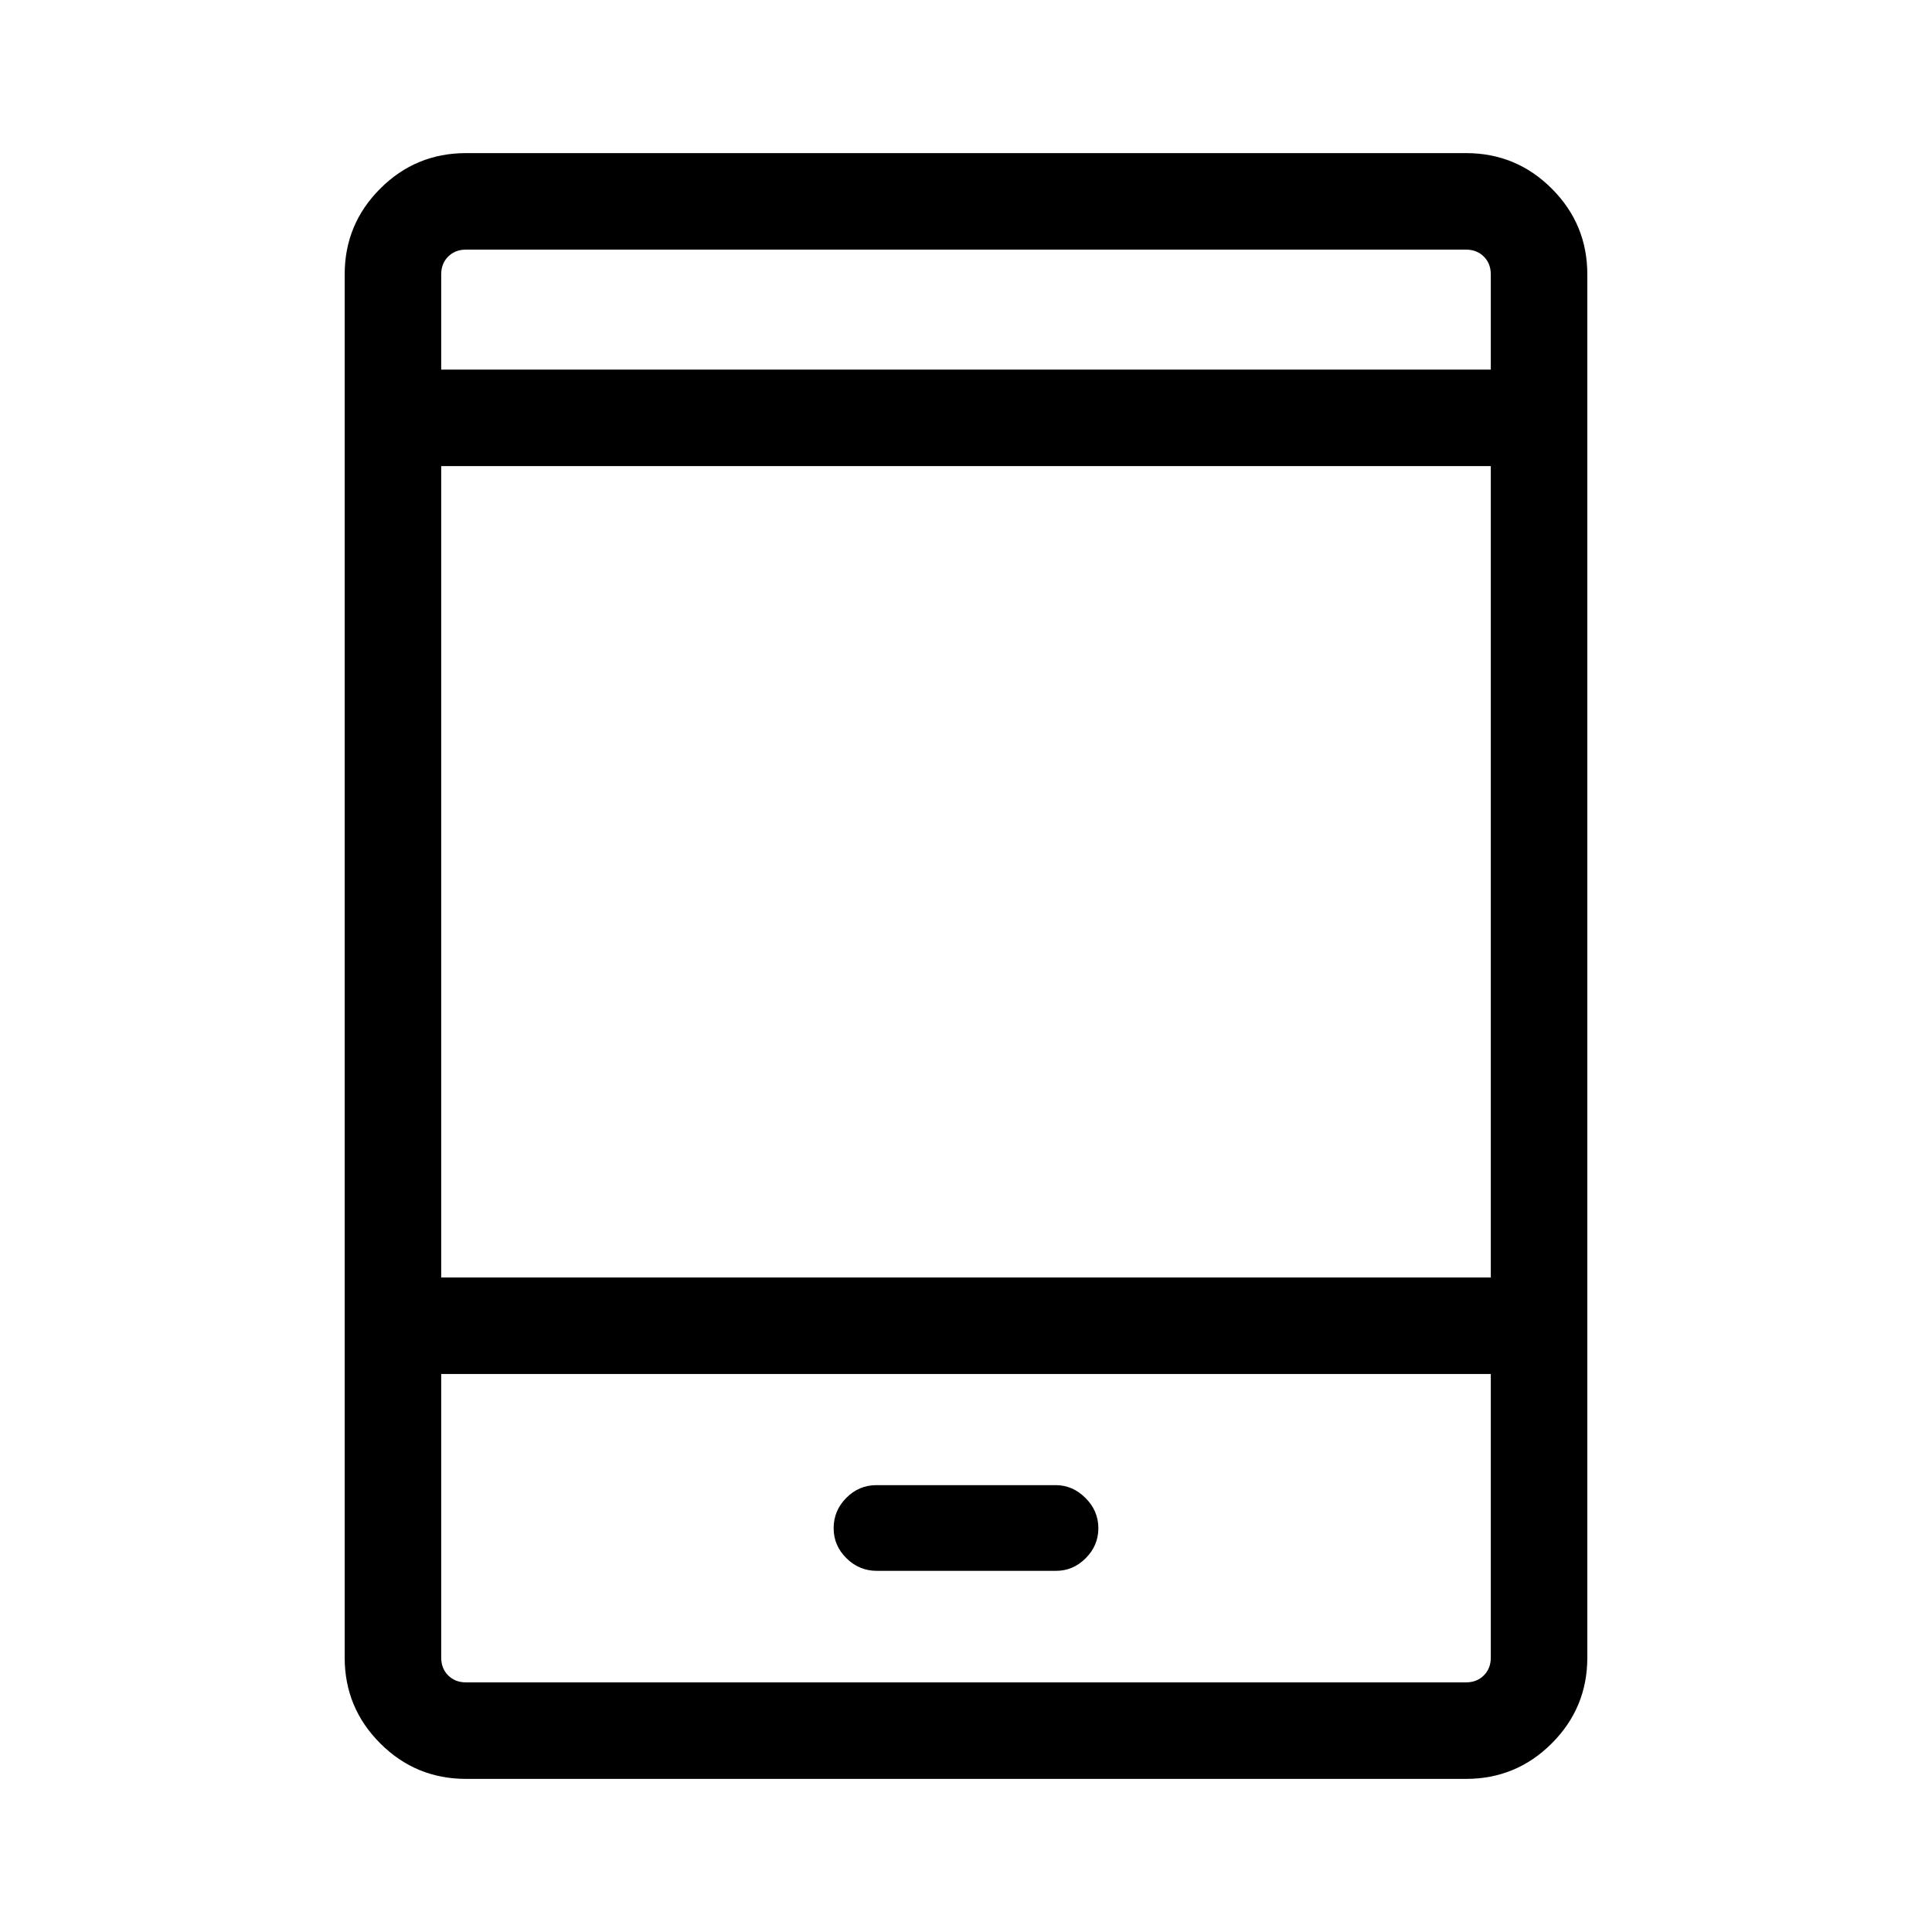<svg xmlns="http://www.w3.org/2000/svg" height="20" viewBox="0 -960 960 960" width="20"><path d="M231.54-76.08q-24.96 0-42.61-17.65-17.66-17.66-17.66-42.62v-687.3q0-24.96 17.66-42.62 17.65-17.65 42.61-17.65h496.92q24.96 0 42.61 17.65 17.66 17.66 17.66 42.62v687.3q0 24.96-17.66 42.62-17.65 17.65-42.61 17.65H231.54Zm-12.31-201.19v140.92q0 5.39 3.46 8.85t8.85 3.46h496.92q5.39 0 8.85-3.46t3.46-8.85v-140.92H219.23Zm216.41 97.81h89.13q8.45 0 14.72-6.28 6.28-6.28 6.28-14.91 0-8.63-6.39-15.01-6.38-6.38-14.83-6.38h-89.09q-8.68 0-14.95 6.34-6.28 6.34-6.28 15.05 0 8.63 6.35 14.91 6.34 6.28 15.06 6.28ZM219.23-325.23h521.54v-403.16H219.23v403.16Zm0-451.12h521.54v-47.3q0-5.39-3.46-8.85t-8.85-3.46H231.54q-5.39 0-8.85 3.46t-3.46 8.85v47.3Zm0 0v-59.61 59.61Zm0 499.08v153.23-153.23Z"/></svg>